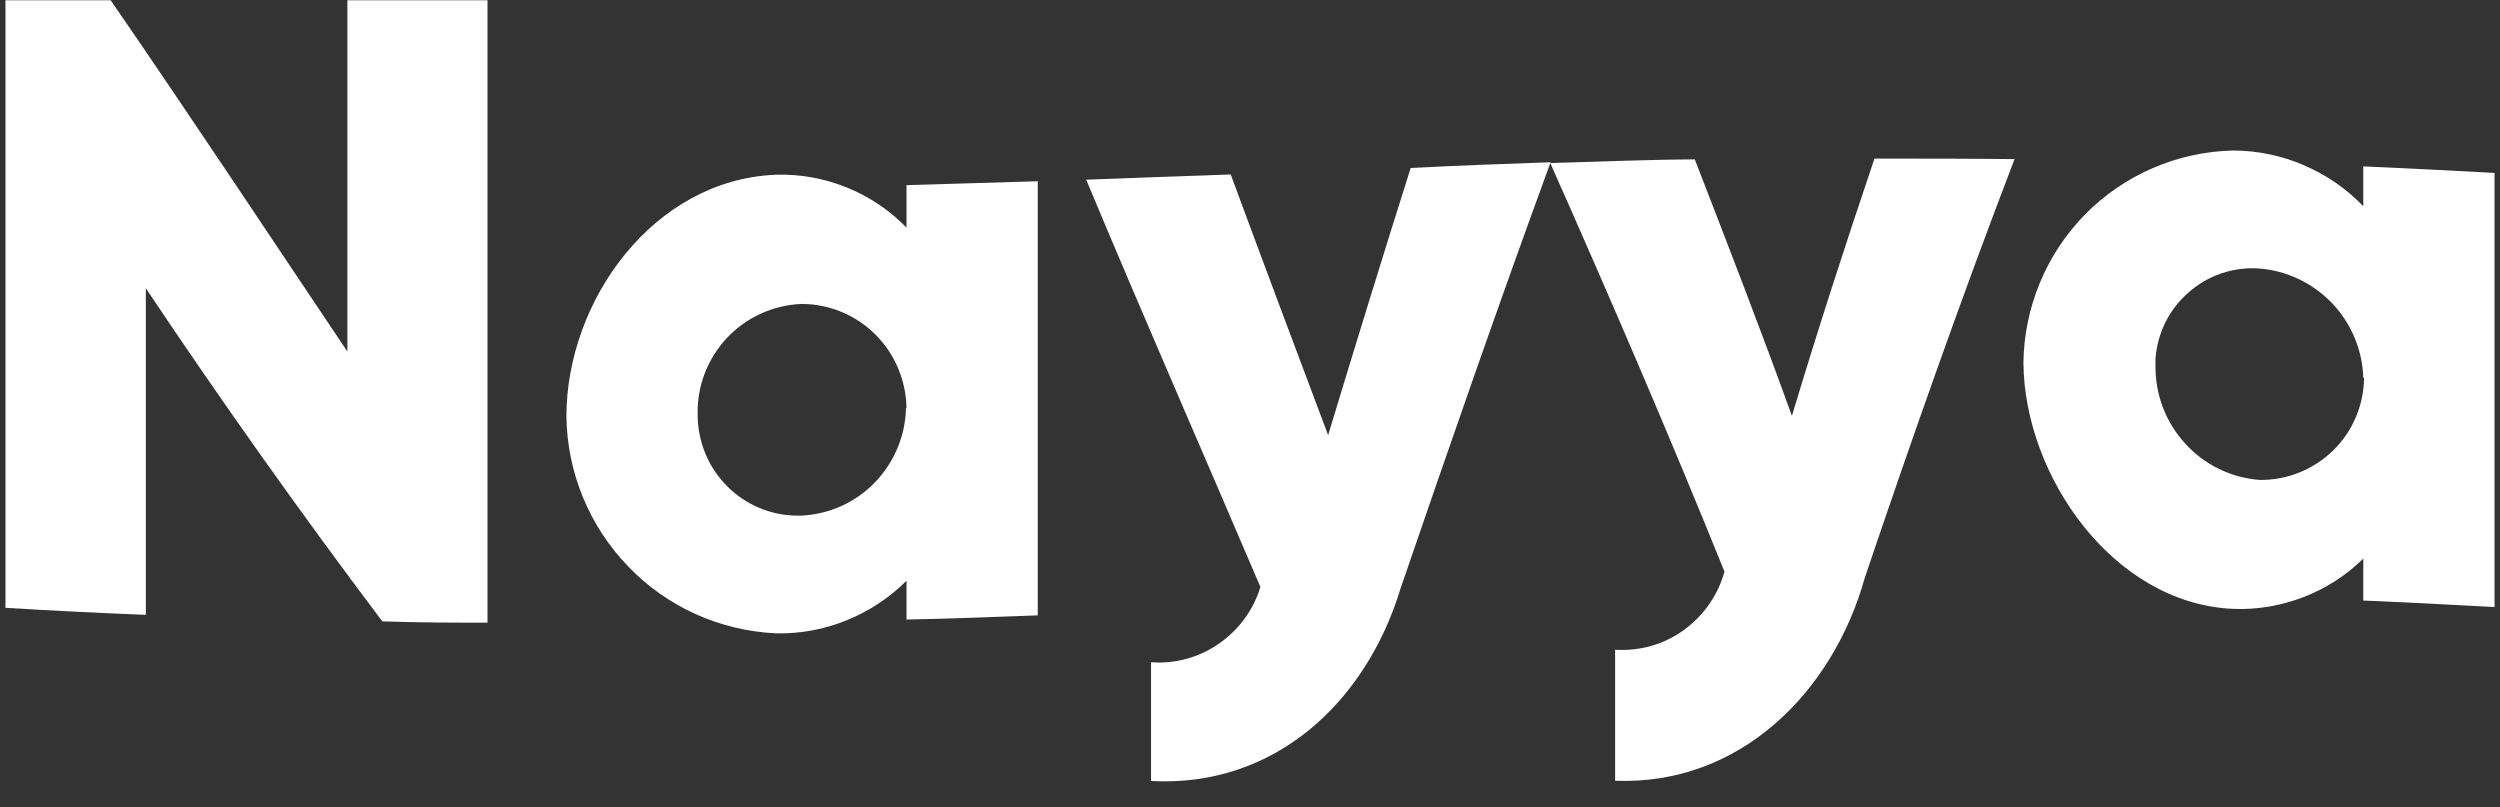 <svg width="96" height="31" viewBox="0 0 96 31" fill="none" xmlns="http://www.w3.org/2000/svg">
<rect x="0" y="0" width="96" height="31" fill="#333333" stroke="none"/>
<path d="M18.72 0V23.91C17.11 23.91 16.3 23.91 14.68 23.86C11.53 19.68 8.51 15.42 5.6 11.07V23.61C3.81 23.54 2.01 23.45 0.21 23.34V0.01H4.25C7.33 4.48 10.31 8.99 13.34 13.5V0.01H18.72V0Z" fill="white"/>
<path d="M34.81 15.67C34.79 14.61 34.37 13.6 33.62 12.85C32.87 12.1 31.86 11.68 30.8 11.67C29.71 11.71 28.68 12.17 27.92 12.97C27.17 13.77 26.76 14.83 26.79 15.92C26.79 16.95 27.19 17.93 27.91 18.66C28.63 19.39 29.61 19.8 30.63 19.8H30.79C31.86 19.74 32.86 19.29 33.6 18.52C34.34 17.75 34.77 16.73 34.79 15.66L34.81 15.67ZM39.85 6.96V23.63C38.17 23.69 36.49 23.76 34.81 23.79V22.3C34.15 22.96 33.37 23.47 32.51 23.82C31.65 24.17 30.73 24.34 29.8 24.32C27.65 24.22 25.62 23.31 24.13 21.76C22.63 20.21 21.78 18.15 21.75 16C21.75 11.54 25.1 6.89 29.8 6.71C30.73 6.68 31.65 6.85 32.52 7.2C33.38 7.55 34.16 8.07 34.81 8.74V7.11L39.85 6.96Z" fill="white"/>
<path d="M59.54 6.24C57.55 11.67 55.66 17.12 53.78 22.6C52.45 26.98 48.93 30.25 44.2 29.99V25.43C45.12 25.5 46.04 25.25 46.8 24.72C47.56 24.2 48.13 23.43 48.4 22.54C46.17 17.32 43.89 12.12 41.71 6.9C43.55 6.83 45.41 6.76 47.26 6.7C48.49 10.03 49.74 13.36 51 16.71C52.04 13.28 53.09 9.86 54.17 6.45C55.96 6.36 57.75 6.29 59.56 6.23L59.54 6.24Z" fill="white"/>
<path d="M77.37 6.08C75.33 11.4 73.44 16.77 71.61 22.18C70.38 26.59 66.8 30.17 62.02 29.98V24.95C62.96 25.01 63.89 24.75 64.65 24.2C65.41 23.65 65.97 22.86 66.22 21.95C64.09 16.68 61.84 11.46 59.53 6.26C61.37 6.21 63.23 6.13 65.08 6.12C66.35 9.4 67.62 12.67 68.81 15.97C69.81 12.64 70.87 9.37 71.98 6.09C73.77 6.09 75.56 6.09 77.37 6.11" fill="white"/>
<path d="M90.75 14.51C90.72 13.44 90.29 12.42 89.55 11.64C88.81 10.87 87.81 10.39 86.75 10.31C85.76 10.24 84.79 10.57 84.04 11.23C83.29 11.88 82.84 12.8 82.77 13.79V14.04C82.76 15.15 83.16 16.21 83.91 17.03C84.65 17.85 85.68 18.35 86.78 18.43C87.83 18.44 88.84 18.03 89.59 17.3C90.34 16.57 90.77 15.56 90.78 14.51H90.76H90.75ZM95.79 6.65V23.31C94.11 23.22 92.43 23.13 90.75 23.06V21.45C90.09 22.1 89.31 22.6 88.45 22.93C87.59 23.26 86.67 23.42 85.75 23.38C81.14 23.18 77.74 18.27 77.7 13.95C77.72 11.81 78.57 9.76 80.07 8.23C81.57 6.71 83.61 5.83 85.74 5.78C86.67 5.78 87.6 5.97 88.46 6.34C89.32 6.71 90.1 7.24 90.75 7.92V6.39C92.43 6.46 94.11 6.55 95.79 6.64V6.65Z" fill="white"/>
</svg>
